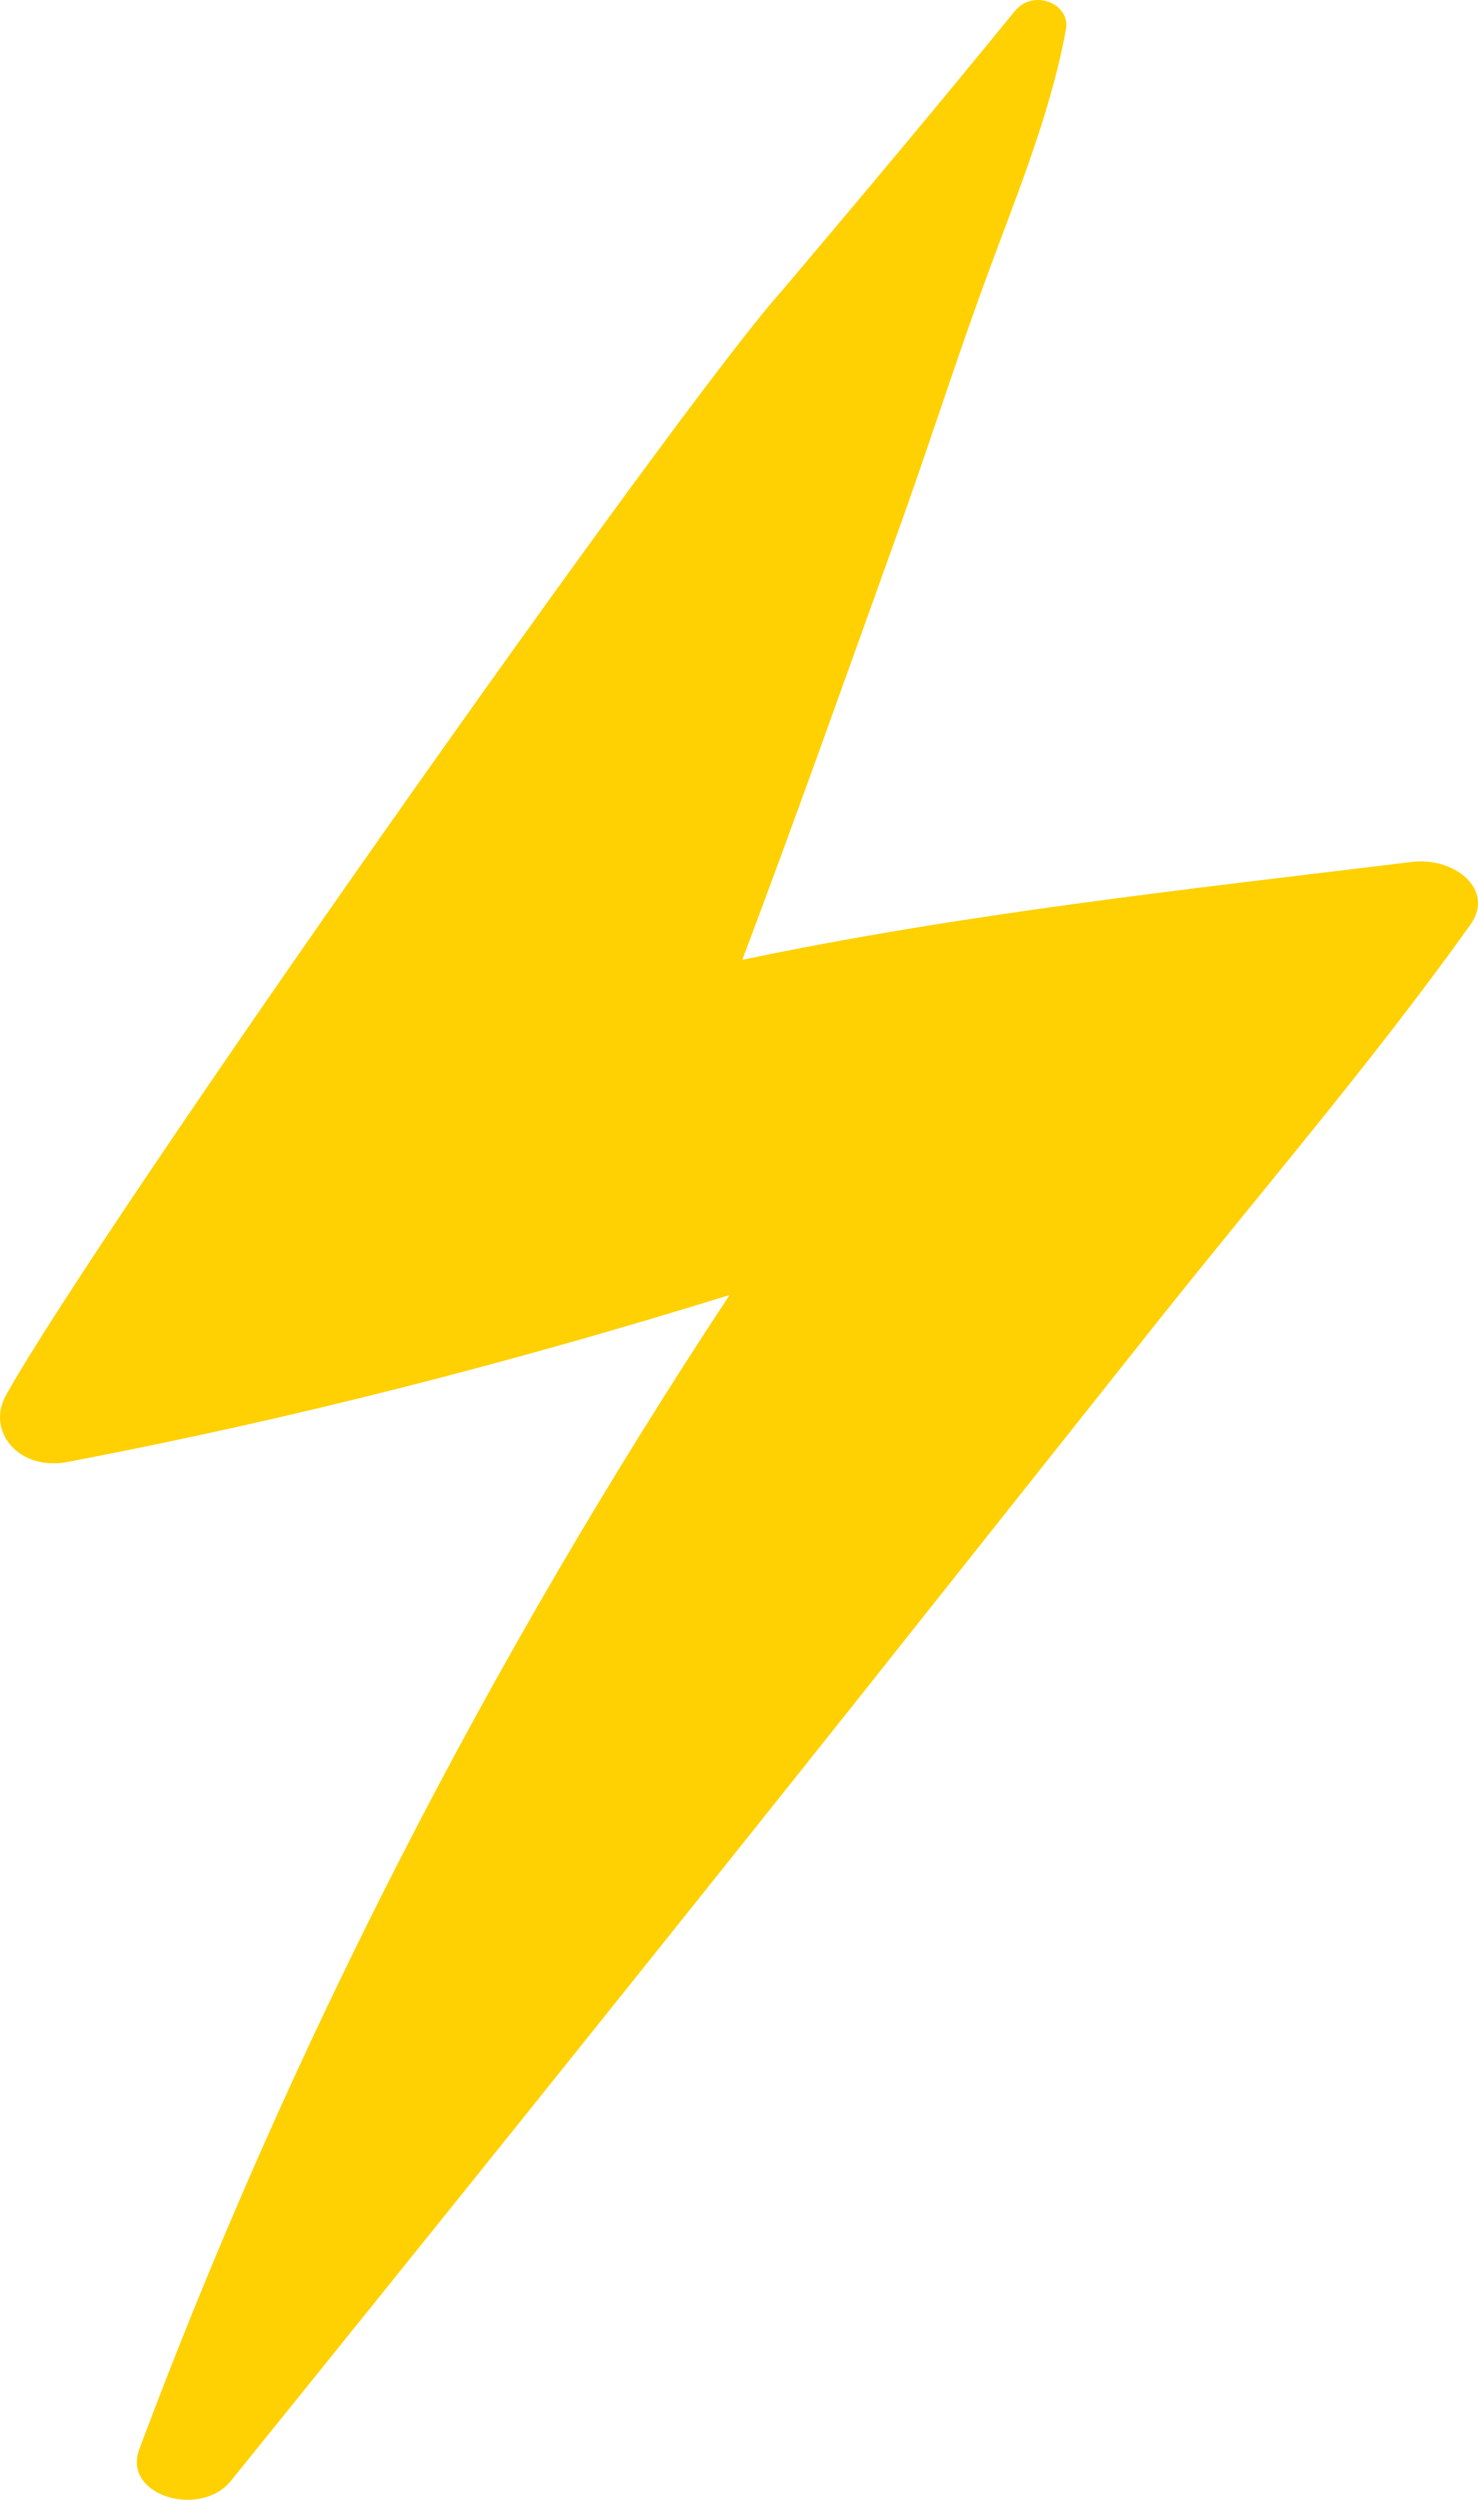 <svg xmlns="http://www.w3.org/2000/svg" width="638.8" height="1080" viewBox="-0.022 0.004 638.802 1080.013" style=""><g><title>hdrawn8__387886560</title><path d="M610.1 372.4c-97.6 11.9-194 22.3-289.3 42.3 22.9-60.7 44.6-121.8 66.5-182.8 12.9-35.6 24.3-71.5 37.2-107 13.4-37.1 29.2-73.9 36.2-112.3 2-11-14.2-17.7-22.2-7.7-32.9 40.4-66.5 80.4-100.2 120.3C293.3 175 41.9 532 2.5 602.9-6 618.3 8 635.7 29.3 631.6c97.7-18.6 192.5-43.1 286-72.1-104.8 158.8-190.4 325.8-255.1 498.6-7.6 20.1 26.4 30.1 39.6 13.7Q235.1 904.4 369 736.3l130.4-164.2c45.5-57.2 94-113.6 136.1-172.6 10.8-15.2-7-29.4-25.4-27.1z" fill="#ffd102" data-name="Layer 2"></path></g></svg>